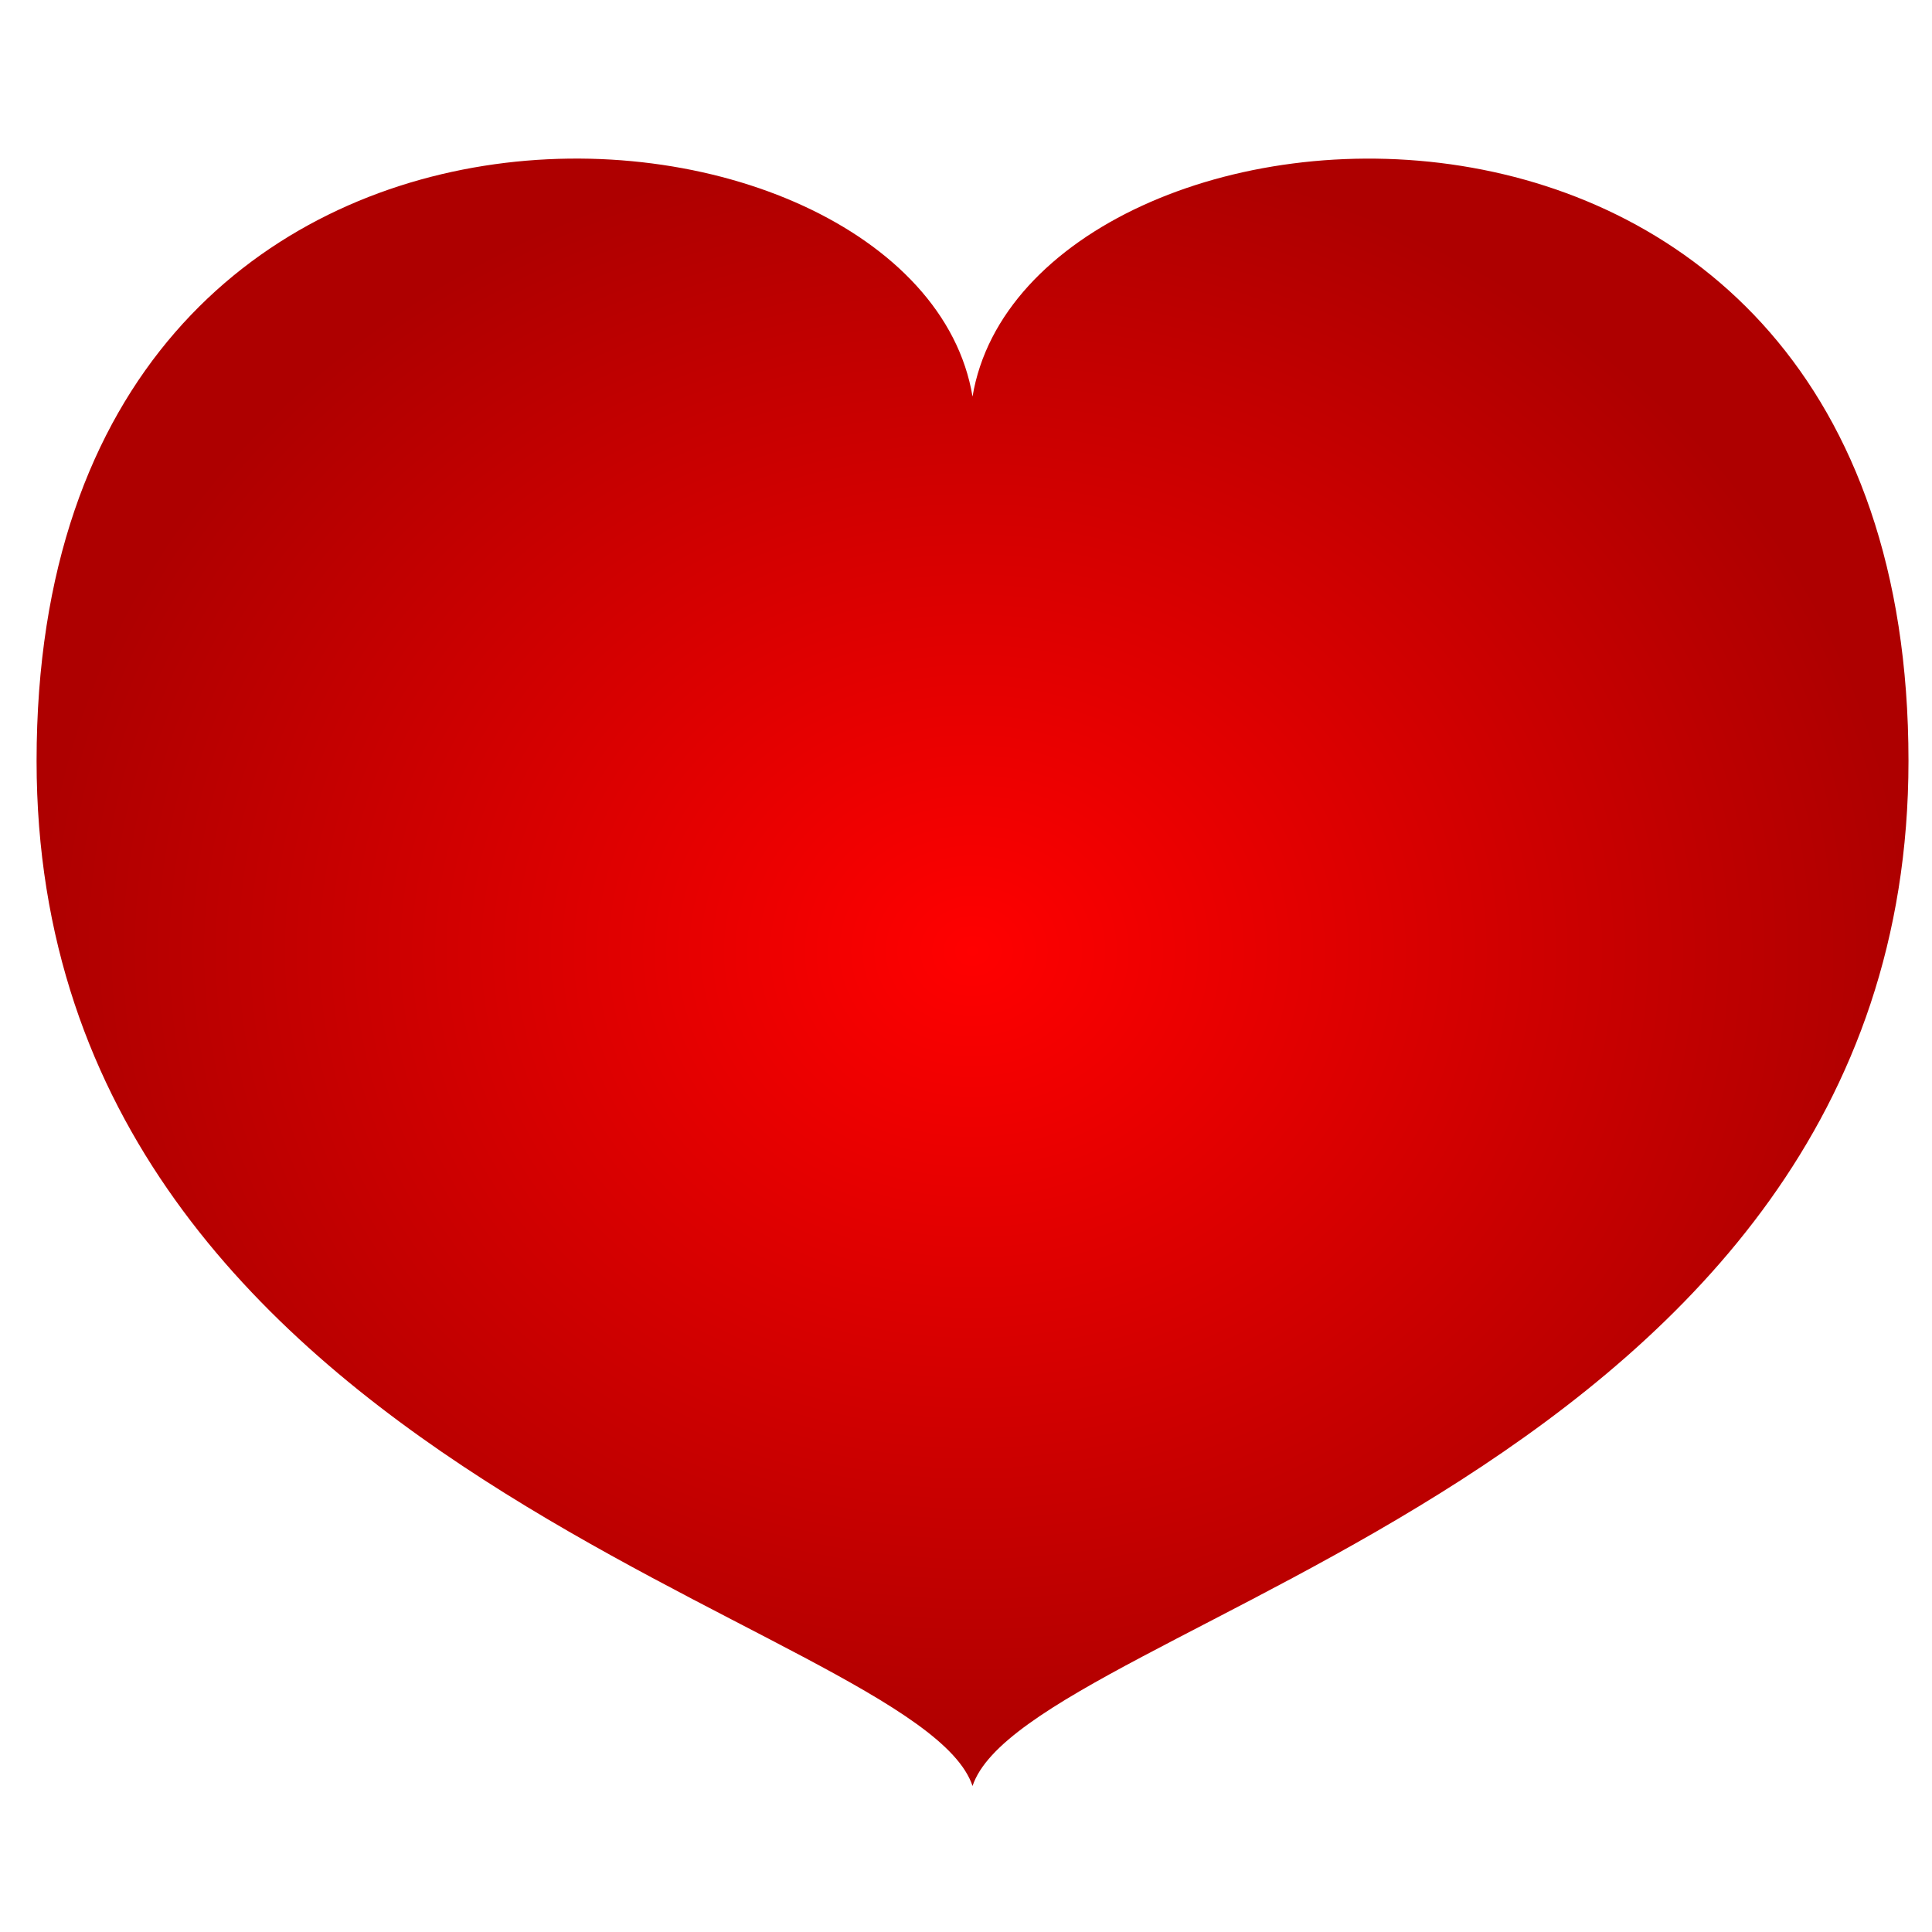 <?xml version="1.0" encoding="UTF-8" standalone="no"?>
<svg
   xmlns:dc="http://purl.org/dc/elements/1.1/"
   xmlns:cc="http://creativecommons.org/ns#"
   xmlns:rdf="http://www.w3.org/1999/02/22-rdf-syntax-ns#"
   xmlns:svg="http://www.w3.org/2000/svg"
   xmlns="http://www.w3.org/2000/svg"
   xmlns:xlink="http://www.w3.org/1999/xlink"
   version="1.1"
   width="64"
   height="64"
   id="heart">
  <defs
     id="defs4611">
    <linearGradient
       id="linearGradient3752">
      <stop
         id="stop3754"
         style="stop-color:#ff0000;stop-opacity:1"
         offset="0" />
      <stop
         id="stop3756"
         style="stop-color:#ae0000;stop-opacity:1"
         offset="1" />
    </linearGradient>
    <radialGradient
       cx="513.036"
       cy="496.469"
       r="9.35"
       fx="513.036"
       fy="496.469"
       id="radialGradient3758"
       xlink:href="#linearGradient3752"
       gradientUnits="userSpaceOnUse"
       gradientTransform="matrix(1,0,0,0.869,0,64.827)" />
  </defs>
  <g
     transform="matrix(3.316,0,0,3.316,-1669.011,-1614.084)"
     id="layer1"
     style="fill:url(#radialGradient3758);fill-opacity:1">
    <path
       d="m 513.036,490.718 c 0.55,-3.3 9.35,-4.059 9.35,3.64 0,7.15 -8.8,8.59 -9.35,10.24 -0.55,-1.65 -9.35,-3.09 -9.35,-10.24 0,-7.7 8.8,-6.94 9.35,-3.64 z"
       id="path9869"
       style="fill:url(#radialGradient3758);fill-opacity:1;stroke:none;display:inline;enable-background:new" />
  </g>
</svg>
